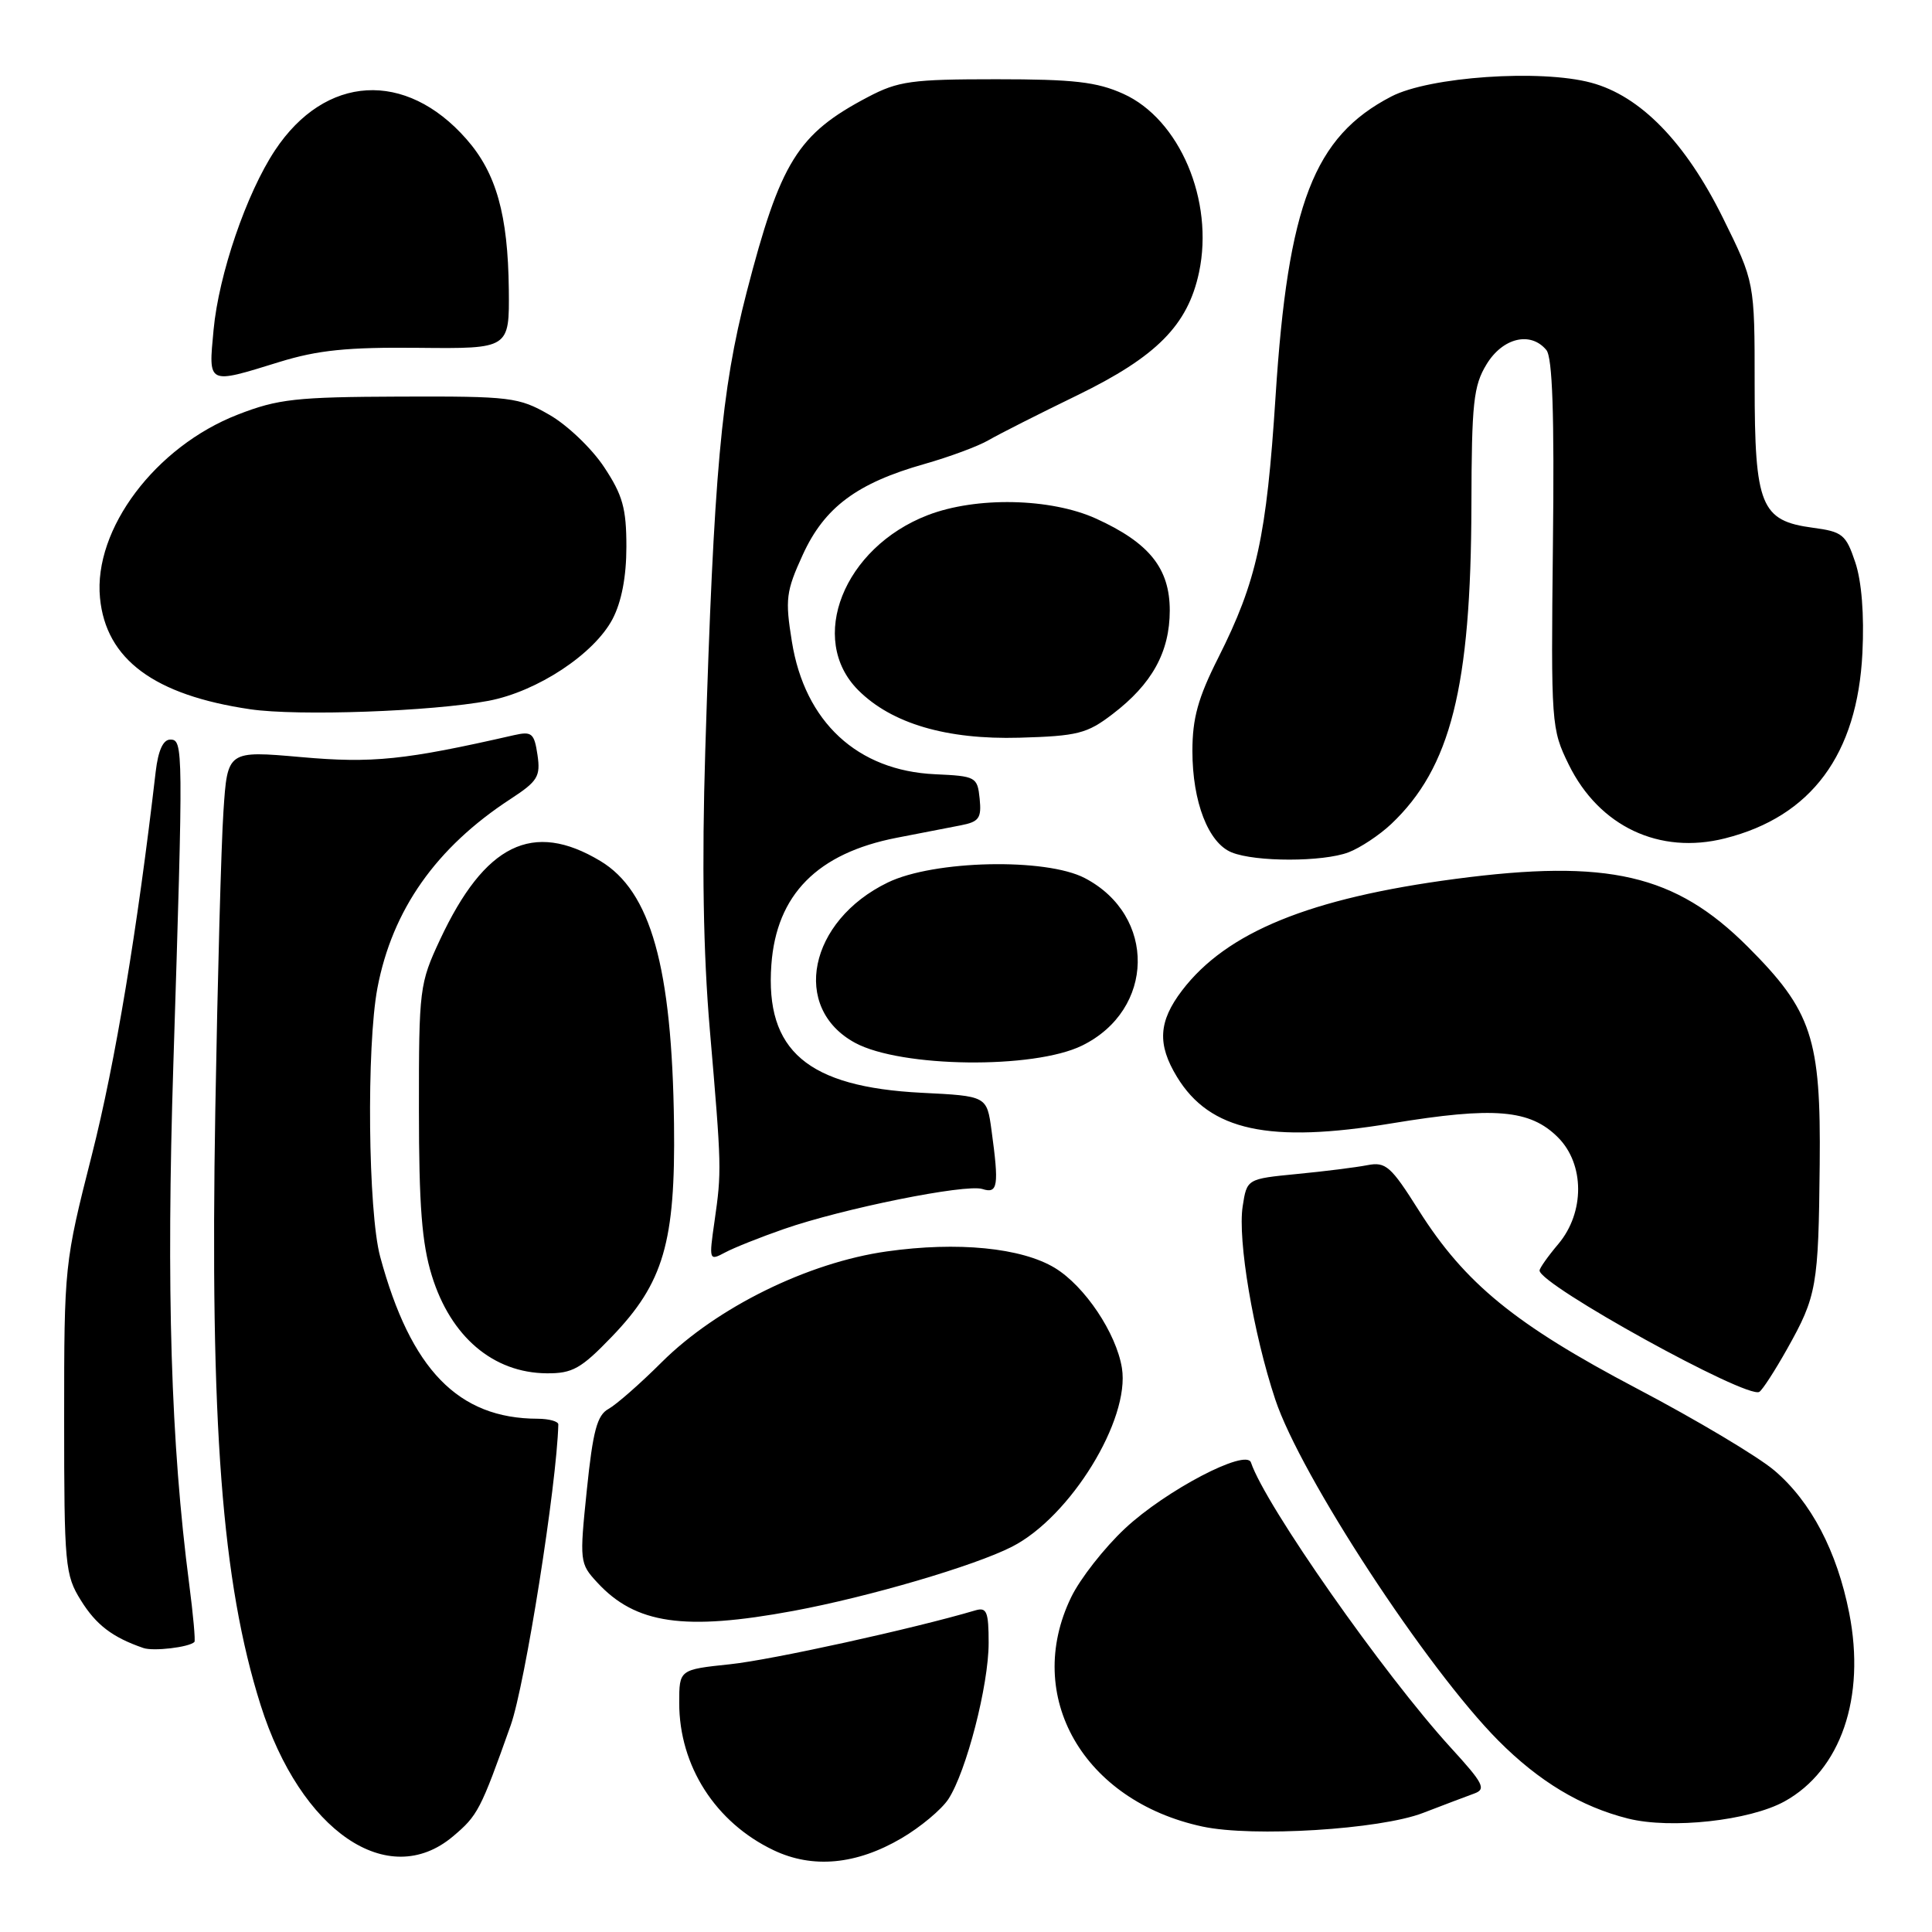 <?xml version="1.0" encoding="UTF-8" standalone="no"?>
<!DOCTYPE svg PUBLIC "-//W3C//DTD SVG 1.1//EN" "http://www.w3.org/Graphics/SVG/1.1/DTD/svg11.dtd" >
<svg xmlns="http://www.w3.org/2000/svg" xmlns:xlink="http://www.w3.org/1999/xlink" version="1.1" viewBox="0 0 256 256">
 <g >
 <path fill="currentColor"
d=" M 119.45 243.58 C 121.96 242.11 124.75 239.78 125.66 238.40 C 128.04 234.76 131.00 223.31 131.00 217.70 C 131.00 213.56 130.75 212.94 129.25 213.38 C 121.05 215.81 102.21 219.95 96.75 220.52 C 90.00 221.23 90.00 221.23 90.00 225.65 C 90.00 233.99 94.80 241.49 102.50 245.16 C 107.67 247.63 113.47 247.09 119.45 243.58 Z  M 60.01 243.34 C 63.31 240.56 63.67 239.87 67.67 228.61 C 69.58 223.22 73.77 196.77 73.98 188.75 C 73.99 188.34 72.76 188.00 71.25 187.99 C 60.72 187.97 54.42 181.49 50.37 166.50 C 48.77 160.55 48.55 138.66 50.01 130.92 C 51.98 120.55 57.79 112.30 67.65 105.87 C 71.25 103.52 71.64 102.89 71.22 100.03 C 70.79 97.15 70.47 96.88 68.12 97.41 C 53.63 100.72 49.36 101.16 39.91 100.32 C 30.14 99.46 30.14 99.46 29.61 107.48 C 29.31 111.89 28.83 129.68 28.53 147.02 C 27.81 188.81 29.40 209.66 34.53 225.92 C 39.82 242.65 51.41 250.57 60.01 243.34 Z  M 188.54 240.23 C 191.27 239.18 194.33 238.02 195.35 237.65 C 196.96 237.07 196.56 236.30 192.25 231.59 C 183.34 221.83 167.65 199.44 165.76 193.79 C 165.13 191.90 154.47 197.48 149.07 202.53 C 146.33 205.09 143.11 209.20 141.93 211.65 C 135.58 224.76 143.54 238.64 159.34 242.03 C 166.01 243.46 182.85 242.42 188.54 240.23 Z  M 236.45 238.70 C 243.92 234.58 247.23 224.93 245.03 213.74 C 243.42 205.56 239.97 198.98 235.13 194.86 C 232.96 193.01 224.76 188.12 216.92 184.00 C 200.77 175.50 194.12 170.07 188.00 160.39 C 184.30 154.52 183.62 153.92 181.19 154.39 C 179.71 154.68 175.51 155.21 171.86 155.56 C 165.22 156.21 165.22 156.21 164.66 159.85 C 163.98 164.30 166.07 176.69 168.98 185.44 C 172.34 195.55 189.04 221.07 198.54 230.64 C 203.93 236.06 209.49 239.40 215.73 240.97 C 221.41 242.39 231.82 241.25 236.45 238.70 Z  M 25.76 217.57 C 25.91 217.42 25.60 213.97 25.07 209.90 C 22.64 191.24 22.02 170.93 22.97 141.00 C 24.30 98.92 24.29 98.00 22.56 98.00 C 21.61 98.00 20.96 99.45 20.63 102.25 C 18.21 123.12 15.27 140.83 12.18 153.00 C 8.53 167.37 8.50 167.68 8.50 188.00 C 8.50 207.43 8.62 208.69 10.72 212.06 C 12.74 215.31 14.90 216.96 19.00 218.37 C 20.33 218.83 25.07 218.27 25.76 217.57 Z  M 105.14 213.45 C 115.14 211.59 129.12 207.49 134.09 204.95 C 141.83 201.01 149.76 188.10 148.66 181.27 C 147.91 176.64 143.74 170.42 139.78 168.01 C 135.36 165.33 126.88 164.49 117.50 165.82 C 107.07 167.29 95.00 173.23 87.71 180.47 C 84.85 183.33 81.66 186.12 80.63 186.69 C 79.12 187.51 78.56 189.62 77.76 197.41 C 76.78 206.90 76.81 207.17 79.13 209.68 C 84.21 215.20 90.68 216.13 105.14 213.45 Z  M 236.81 178.73 C 240.73 171.75 240.96 170.44 241.12 154.29 C 241.29 137.57 240.10 133.96 231.57 125.43 C 221.98 115.85 213.08 113.79 192.85 116.46 C 173.54 119.01 162.53 123.51 156.63 131.24 C 153.50 135.35 153.32 138.37 155.96 142.70 C 160.31 149.84 168.16 151.54 184.41 148.85 C 198.00 146.61 202.74 147.01 206.44 150.71 C 209.98 154.25 210.00 160.65 206.50 164.82 C 205.12 166.45 204.00 168.04 204.00 168.35 C 204.00 170.24 231.50 185.42 233.12 184.43 C 233.54 184.17 235.20 181.60 236.81 178.73 Z  M 81.06 177.13 C 87.93 170.00 89.51 164.60 89.31 148.91 C 89.04 128.10 86.23 118.09 79.54 114.08 C 70.59 108.71 64.24 111.84 58.31 124.50 C 55.59 130.32 55.50 131.00 55.51 147.00 C 55.51 159.72 55.90 164.77 57.22 169.03 C 59.72 177.13 65.35 181.91 72.43 181.97 C 75.85 182.00 76.99 181.36 81.06 177.13 Z  M 103.85 162.86 C 111.68 160.13 127.96 156.85 130.17 157.55 C 132.23 158.21 132.39 157.15 131.38 149.76 C 130.76 145.23 130.76 145.23 122.13 144.80 C 107.01 144.03 101.38 139.24 102.21 127.83 C 102.88 118.55 108.30 113.06 118.81 111.01 C 121.94 110.40 125.76 109.66 127.31 109.36 C 129.73 108.89 130.07 108.41 129.81 105.83 C 129.51 102.94 129.32 102.84 123.89 102.59 C 113.61 102.12 106.64 95.67 104.93 85.02 C 104.02 79.39 104.15 78.36 106.38 73.49 C 109.25 67.22 113.56 64.01 122.50 61.48 C 125.80 60.54 129.62 59.13 131.00 58.32 C 132.38 57.52 137.65 54.85 142.72 52.39 C 153.26 47.26 157.39 43.09 158.88 36.08 C 160.89 26.59 156.31 15.79 148.84 12.43 C 145.34 10.85 142.26 10.50 132.03 10.50 C 120.80 10.50 119.03 10.74 115.00 12.86 C 105.68 17.76 103.41 21.41 98.93 38.74 C 95.57 51.75 94.59 62.59 93.45 99.50 C 92.99 114.51 93.18 126.27 94.06 136.50 C 95.62 154.71 95.63 155.17 94.68 161.81 C 93.93 167.01 93.96 167.09 96.06 165.97 C 97.23 165.34 100.74 163.94 103.85 162.86 Z  M 143.37 138.55 C 153.05 133.81 153.26 121.32 143.74 116.35 C 138.57 113.65 123.74 113.98 117.65 116.93 C 107.15 122.01 104.79 133.56 113.30 138.18 C 119.38 141.47 136.96 141.69 143.37 138.55 Z  M 178.68 112.94 C 180.23 112.35 182.78 110.66 184.34 109.19 C 192.23 101.72 194.91 91.09 194.97 67.00 C 195.00 53.35 195.24 51.11 196.99 48.25 C 199.13 44.75 202.82 43.87 204.90 46.38 C 205.71 47.35 205.97 54.93 205.77 72.13 C 205.51 96.02 205.55 96.59 207.87 101.32 C 211.90 109.51 219.88 113.28 228.56 111.09 C 240.01 108.21 246.12 99.97 246.78 86.51 C 247.03 81.45 246.68 77.03 245.83 74.50 C 244.60 70.83 244.14 70.45 240.22 69.93 C 233.31 69.01 232.50 67.02 232.50 50.94 C 232.50 37.38 232.50 37.38 228.28 28.84 C 223.32 18.83 217.36 12.71 210.84 10.96 C 204.12 9.15 189.40 10.16 184.35 12.79 C 174.10 18.11 170.66 27.01 169.02 52.50 C 167.82 71.16 166.54 77.00 161.42 87.17 C 158.75 92.46 158.00 95.17 158.00 99.51 C 158.00 106.25 160.11 111.71 163.21 112.95 C 166.38 114.23 175.29 114.22 178.68 112.94 Z  M 147.41 94.63 C 152.65 90.64 154.99 86.40 155.00 80.90 C 155.00 75.31 152.29 71.93 145.24 68.72 C 139.22 65.99 129.36 65.78 122.93 68.26 C 111.79 72.56 106.97 84.69 113.72 91.45 C 118.15 95.88 125.42 98.02 135.08 97.75 C 142.79 97.53 144.04 97.21 147.41 94.63 Z  M 64.74 92.86 C 71.20 91.63 78.72 86.67 81.17 82.02 C 82.36 79.74 83.00 76.41 83.00 72.44 C 83.00 67.36 82.51 65.60 80.04 61.88 C 78.42 59.43 75.16 56.31 72.79 54.96 C 68.73 52.63 67.68 52.50 53.00 52.55 C 39.22 52.60 36.84 52.86 31.50 54.94 C 20.60 59.18 12.37 70.12 13.25 79.22 C 14.03 87.37 20.43 92.11 33.15 93.98 C 39.46 94.91 57.29 94.27 64.74 92.86 Z  M 37.00 47.97 C 42.12 46.39 46.04 45.99 55.50 46.09 C 67.50 46.21 67.50 46.21 67.42 38.36 C 67.31 28.45 65.76 22.93 61.81 18.44 C 53.75 9.25 43.08 9.88 36.43 19.93 C 32.65 25.64 28.99 36.35 28.30 43.70 C 27.61 51.03 27.43 50.93 37.00 47.97 Z "/>
</g>
</svg>